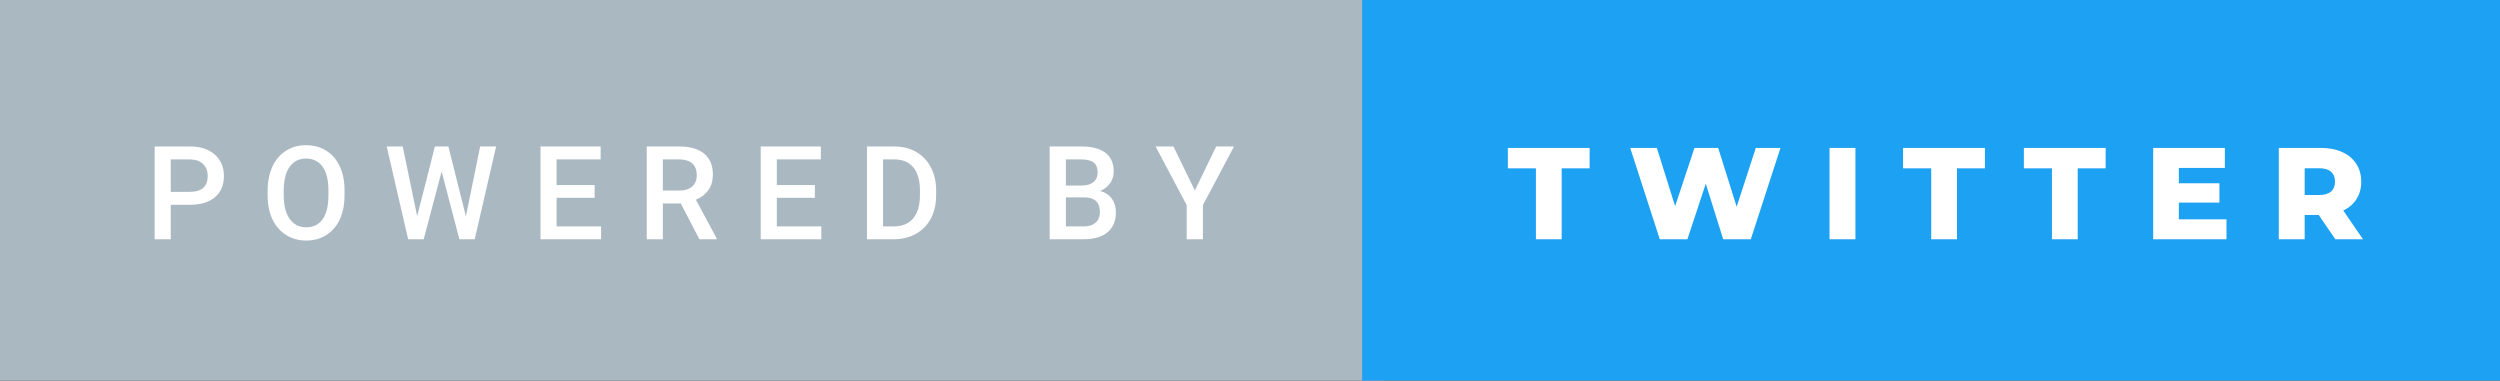 <svg xmlns="http://www.w3.org/2000/svg" width="229.88" height="35" viewBox="0 0 229.88 35"><rect x="0" y="0" width="229.88" height="35" fill="#333333" stroke="none"/><rect class="svg__rect" x="0" y="0" width="127.25" height="35" fill="#AAB8C2"/><rect class="svg__rect" x="125.25" y="0" width="104.63" height="35" fill="#1DA1F2"/><path class="svg__text" d="M15.70 22L14.22 22L14.22 13.47L17.48 13.47Q18.91 13.47 19.75 14.21Q20.59 14.96 20.59 16.18L20.59 16.18Q20.59 17.44 19.77 18.13Q18.95 18.83 17.46 18.83L17.46 18.83L15.70 18.83L15.70 22ZM15.70 14.66L15.70 17.64L17.48 17.64Q18.27 17.64 18.69 17.27Q19.10 16.90 19.10 16.19L19.10 16.19Q19.10 15.50 18.68 15.09Q18.26 14.68 17.52 14.66L17.52 14.66L15.70 14.66ZM24.61 18.00L24.61 18.00L24.61 17.52Q24.61 16.28 25.05 15.32Q25.49 14.37 26.30 13.86Q27.10 13.35 28.14 13.35Q29.19 13.35 29.99 13.85Q30.80 14.35 31.24 15.29Q31.68 16.23 31.68 17.48L31.68 17.48L31.68 17.96Q31.68 19.21 31.25 20.16Q30.82 21.10 30.01 21.61Q29.21 22.12 28.16 22.12L28.16 22.12Q27.12 22.12 26.31 21.61Q25.50 21.10 25.05 20.17Q24.61 19.23 24.61 18.00ZM26.09 17.46L26.09 17.96Q26.09 19.36 26.64 20.13Q27.18 20.90 28.16 20.90L28.16 20.90Q29.14 20.90 29.67 20.15Q30.20 19.40 30.20 17.96L30.20 17.96L30.20 17.51Q30.20 16.09 29.67 15.34Q29.13 14.58 28.14 14.58L28.14 14.58Q27.18 14.58 26.64 15.33Q26.10 16.09 26.09 17.46L26.09 17.46ZM37.53 22L35.56 13.47L37.03 13.47L38.36 19.88L39.99 13.47L41.23 13.47L42.84 19.89L44.15 13.47L45.62 13.47L43.65 22L42.24 22L40.61 15.77L38.96 22L37.53 22ZM55.27 22L49.70 22L49.70 13.47L55.23 13.47L55.23 14.66L51.18 14.66L51.18 17.02L54.68 17.02L54.68 18.19L51.18 18.19L51.18 20.82L55.27 20.82L55.27 22ZM60.95 22L59.47 22L59.47 13.47L62.47 13.47Q63.95 13.47 64.75 14.13Q65.55 14.79 65.55 16.05L65.55 16.05Q65.55 16.90 65.14 17.48Q64.72 18.06 63.99 18.37L63.99 18.37L65.90 21.92L65.90 22L64.31 22L62.60 18.71L60.95 18.71L60.95 22ZM60.95 14.66L60.95 17.52L62.48 17.52Q63.23 17.52 63.65 17.15Q64.07 16.77 64.07 16.11L64.07 16.11Q64.07 15.43 63.68 15.05Q63.29 14.68 62.52 14.66L62.52 14.66L60.95 14.66ZM75.52 22L69.95 22L69.95 13.47L75.48 13.47L75.48 14.66L71.43 14.66L71.43 17.02L74.93 17.02L74.93 18.19L71.43 18.19L71.43 20.82L75.52 20.82L75.52 22ZM82.17 22L79.72 22L79.72 13.47L82.24 13.47Q83.37 13.47 84.25 13.97Q85.12 14.48 85.60 15.40Q86.08 16.33 86.08 17.52L86.08 17.52L86.08 17.95Q86.08 19.16 85.60 20.08Q85.12 21.00 84.22 21.50Q83.33 22 82.17 22L82.17 22ZM81.20 14.66L81.20 20.82L82.17 20.82Q83.33 20.82 83.96 20.09Q84.58 19.36 84.59 17.99L84.59 17.99L84.59 17.52Q84.59 16.13 83.99 15.40Q83.39 14.66 82.24 14.66L82.24 14.66L81.20 14.66ZM99.64 22L96.52 22L96.52 13.47L99.45 13.47Q100.89 13.47 101.65 14.05Q102.41 14.63 102.41 15.78L102.41 15.78Q102.41 16.36 102.09 16.83Q101.77 17.30 101.16 17.56L101.16 17.56Q101.86 17.75 102.23 18.26Q102.61 18.78 102.61 19.51L102.61 19.51Q102.61 20.71 101.84 21.36Q101.07 22 99.64 22L99.64 22ZM98.01 18.15L98.01 20.82L99.65 20.82Q100.35 20.82 100.74 20.47Q101.14 20.13 101.14 19.51L101.14 19.51Q101.14 18.18 99.78 18.15L99.78 18.15L98.01 18.15ZM98.01 14.66L98.01 17.06L99.46 17.06Q100.15 17.06 100.54 16.75Q100.93 16.43 100.93 15.86L100.93 15.86Q100.93 15.23 100.57 14.95Q100.21 14.66 99.45 14.66L99.45 14.66L98.01 14.66ZM109.12 18.86L106.26 13.47L107.90 13.47L109.87 17.51L111.83 13.47L113.47 13.47L110.61 18.86L110.61 22L109.12 22L109.12 18.86Z" fill="#FFFFFF"/><path class="svg__text" d="M141.23 15.48L138.65 15.48L138.65 13.60L146.17 13.60L146.17 15.48L143.60 15.48L143.60 22L141.23 22L141.23 15.48ZM152.62 22L149.90 13.60L152.35 13.60L154.03 18.96L155.81 13.60L157.99 13.60L159.69 19.01L161.45 13.60L163.72 13.60L160.99 22L158.45 22L156.85 16.89L155.16 22L152.62 22ZM170.61 22L168.23 22L168.23 13.60L170.61 13.60L170.61 22ZM177.58 15.48L174.99 15.48L174.99 13.60L182.52 13.60L182.52 15.48L179.95 15.48L179.95 22L177.58 22L177.58 15.48ZM188.68 15.48L186.10 15.48L186.10 13.60L193.62 13.60L193.62 15.48L191.05 15.48L191.05 22L188.68 22L188.68 15.48ZM204.73 22L197.99 22L197.99 13.60L204.58 13.60L204.58 15.44L200.35 15.44L200.35 16.85L204.08 16.85L204.08 18.63L200.35 18.63L200.35 20.17L204.73 20.17L204.73 22ZM211.92 22L209.54 22L209.54 13.60L213.38 13.60Q214.53 13.60 215.36 13.98Q216.20 14.35 216.66 15.06Q217.12 15.76 217.12 16.71L217.12 16.71Q217.12 17.62 216.69 18.30Q216.26 18.98 215.47 19.36L215.47 19.36L217.28 22L214.74 22L213.21 19.77L211.92 19.77L211.92 22ZM211.92 15.47L211.92 17.93L213.24 17.93Q213.97 17.93 214.34 17.61Q214.71 17.29 214.71 16.71L214.71 16.71Q214.71 16.12 214.34 15.79Q213.97 15.47 213.24 15.47L213.24 15.47L211.92 15.47Z" fill="#FFFFFF" x="138.25"/></svg>